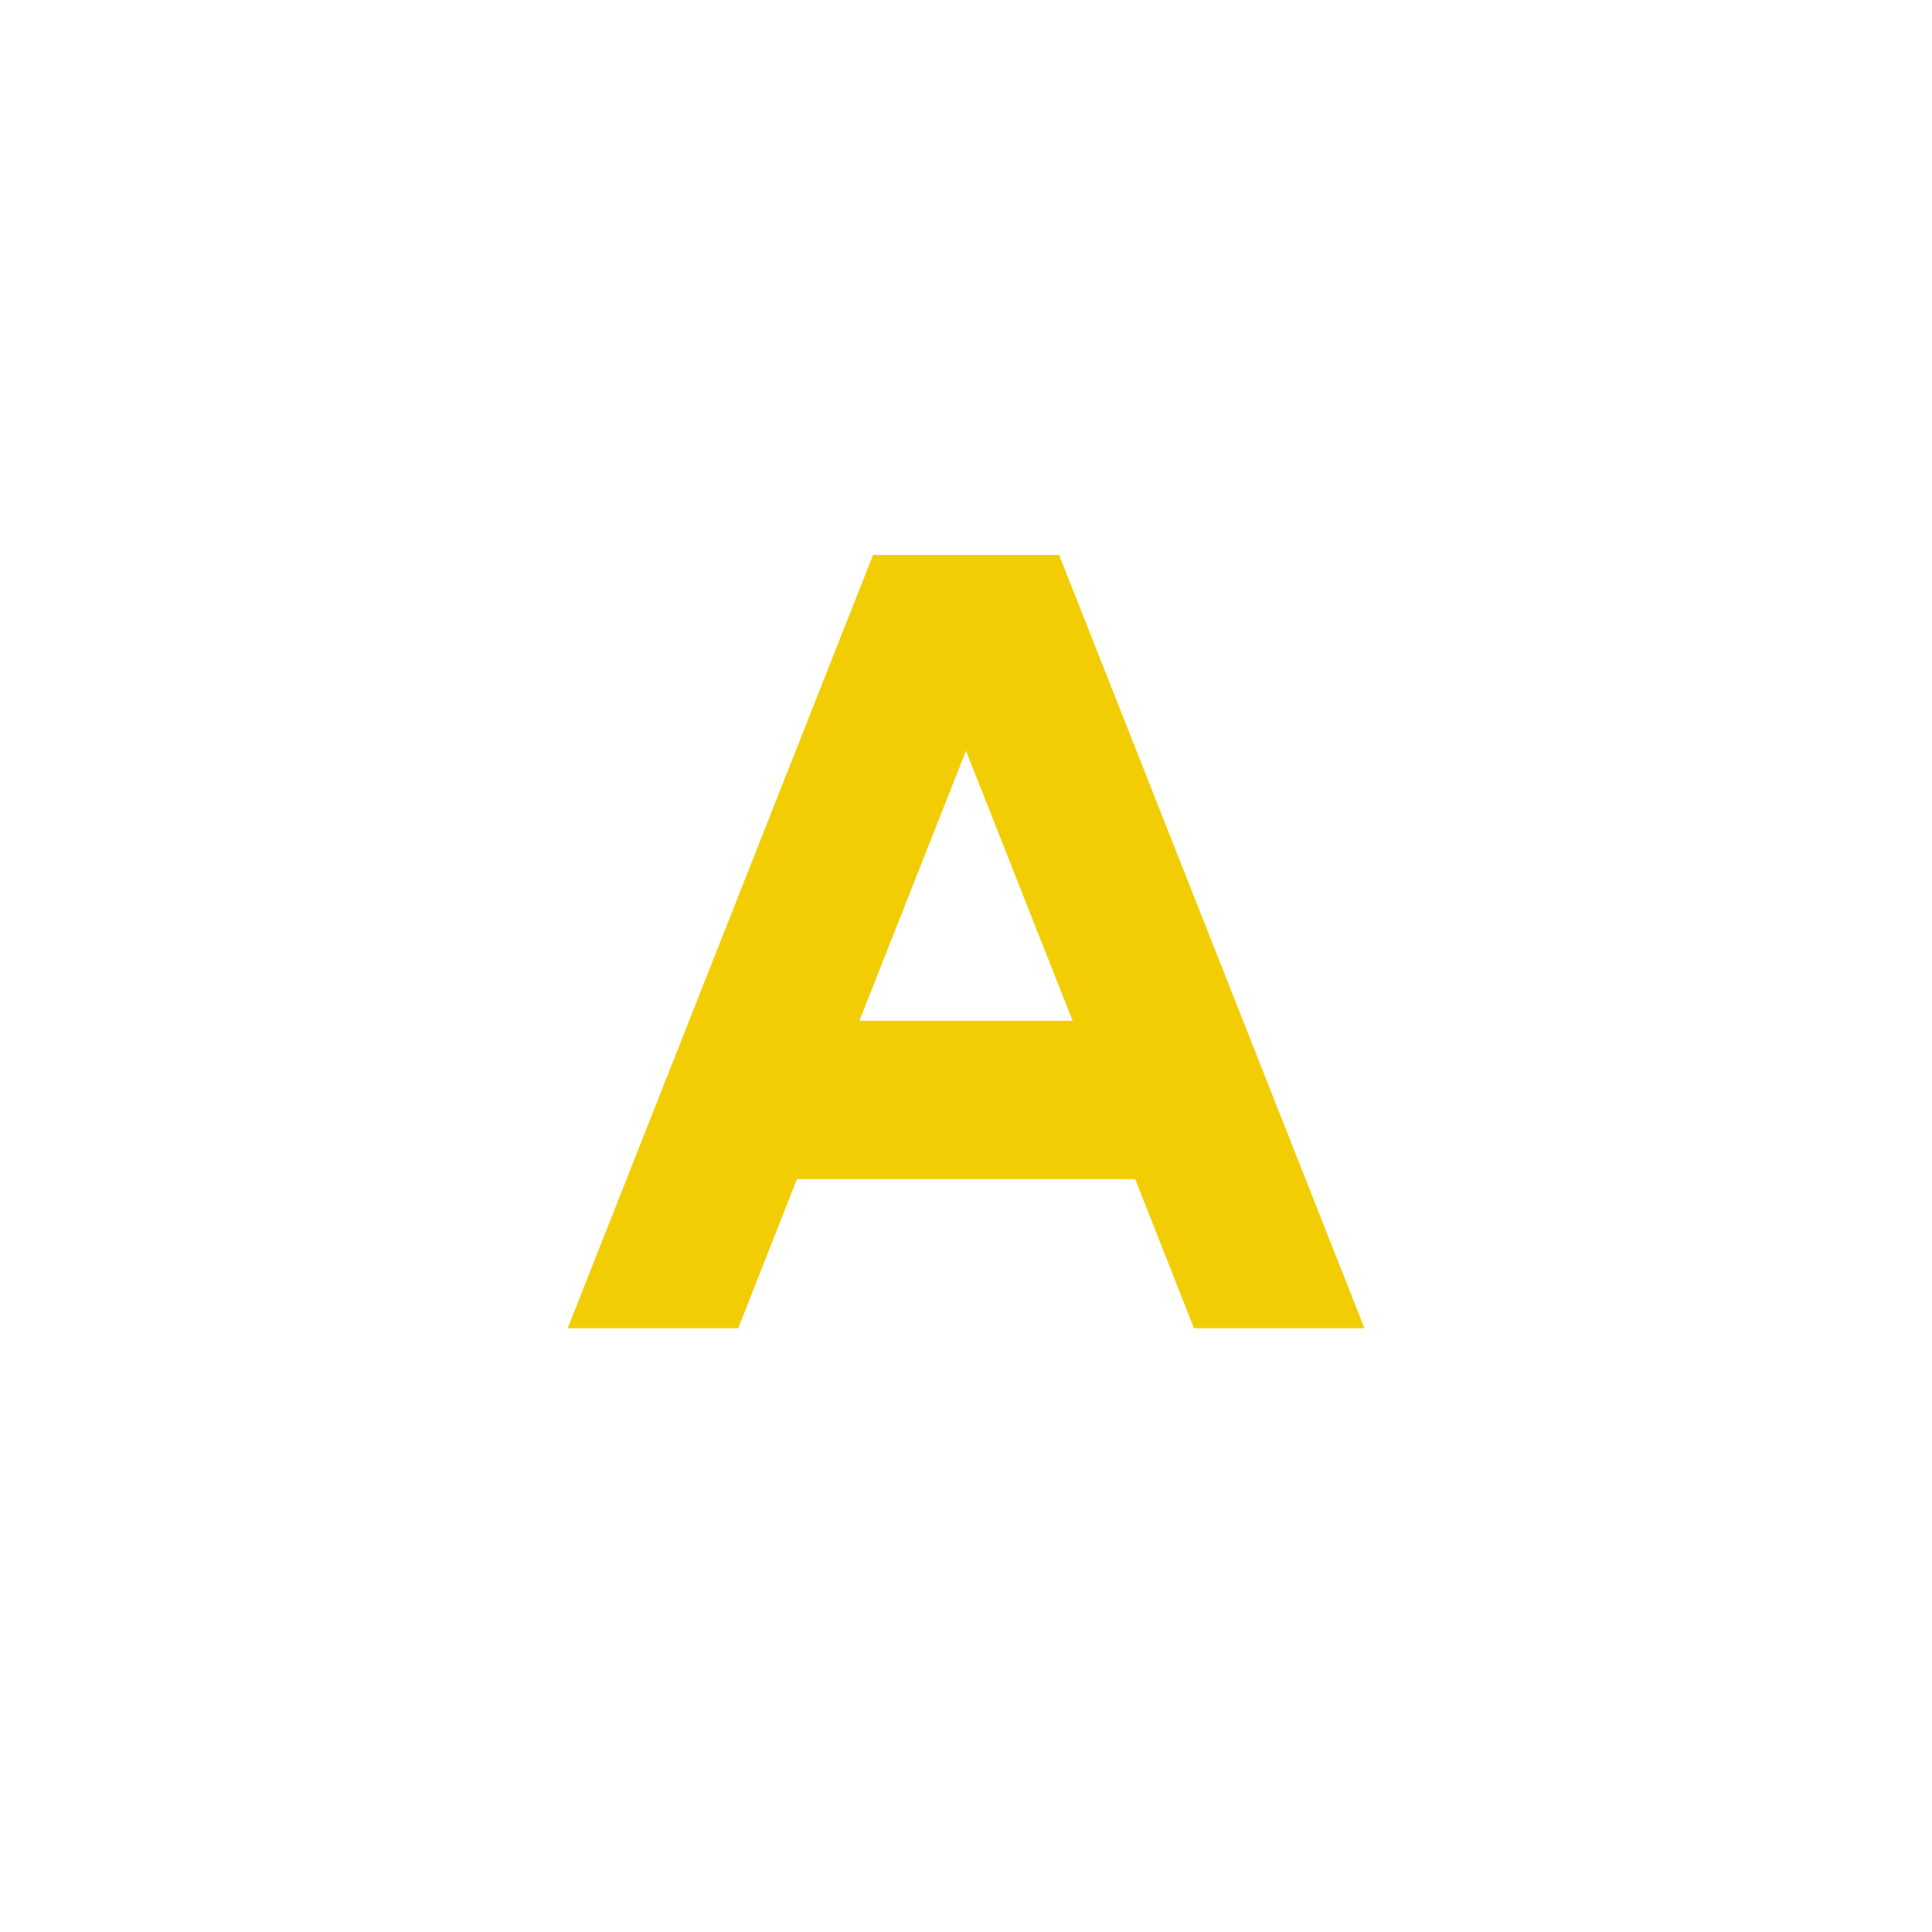 <svg width="12" height="12" viewBox="0 0 12 12" fill="none" xmlns="http://www.w3.org/2000/svg">
<path d="M5.423 3.446L3.526 8.25H4.585L4.95 7.324H7.051L7.416 8.25H8.475L6.578 3.446H5.423ZM5.338 6.34L6 4.663L6.662 6.34H5.338Z" fill="#F3CD03"/>
</svg>
